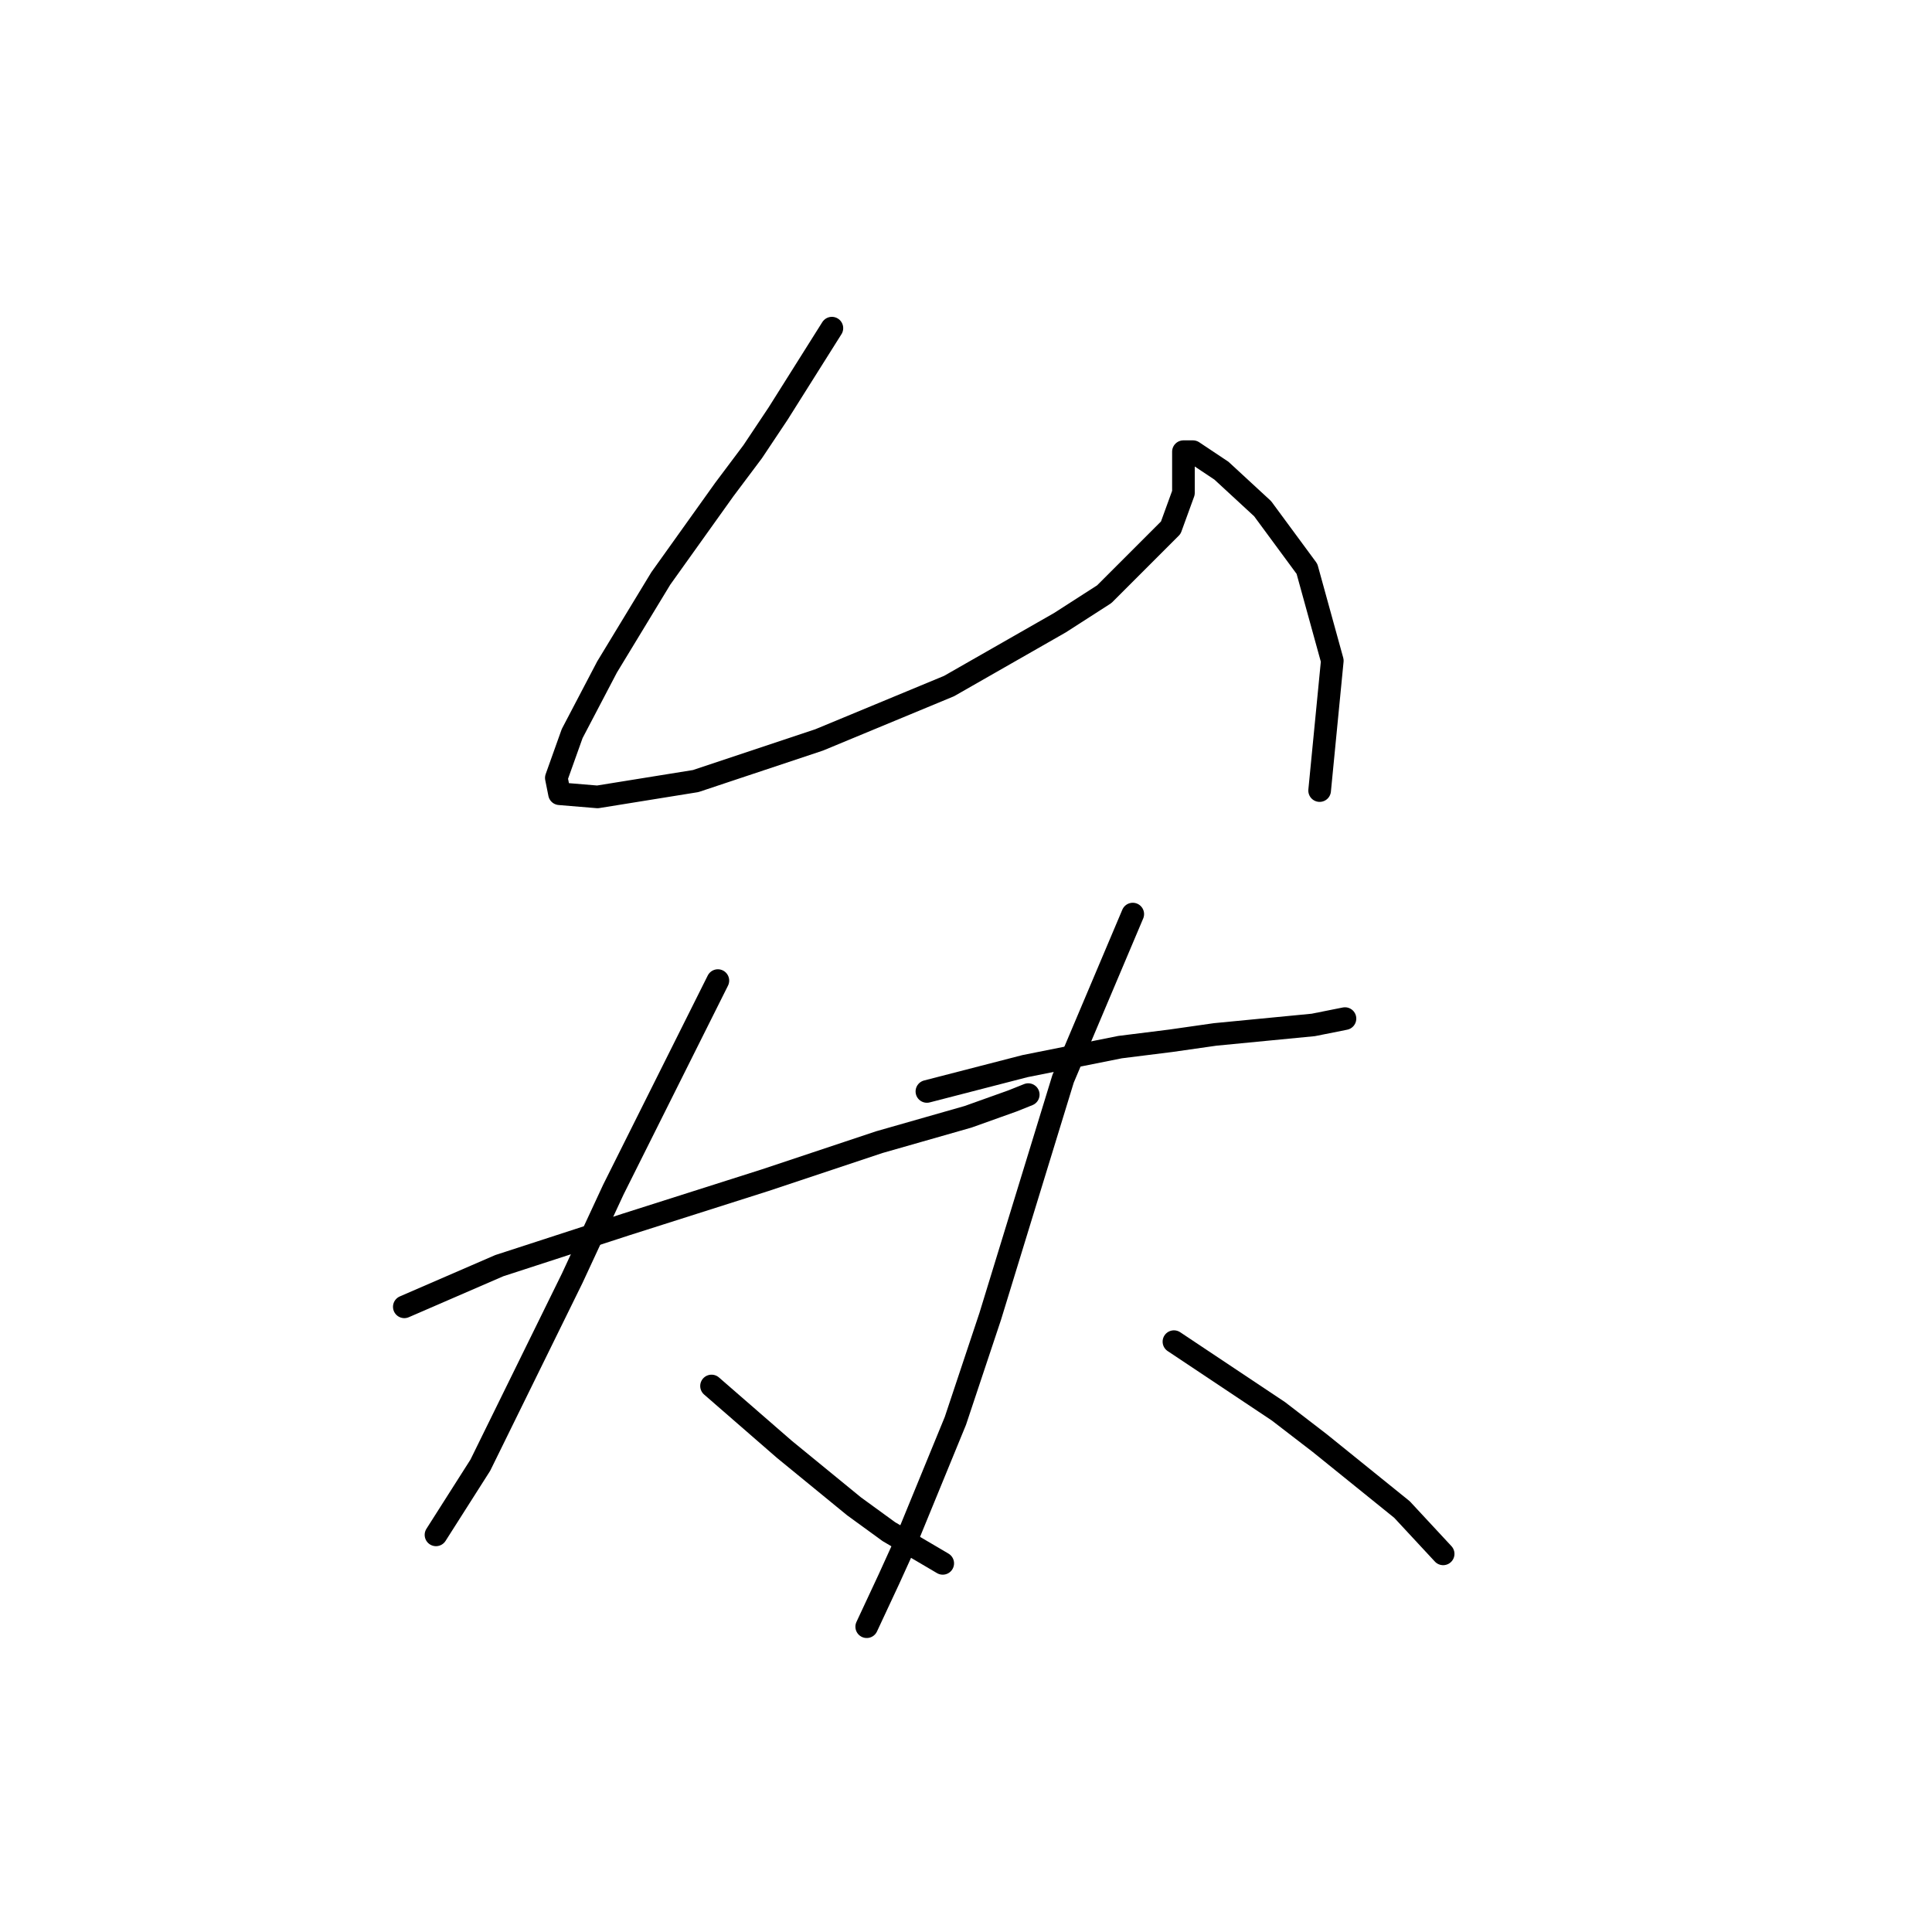 <?xml version="1.0" standalone="no"?>
    <svg width="256" height="256" xmlns="http://www.w3.org/2000/svg" version="1.1">
    <polyline stroke="black" stroke-width="3" stroke-linecap="round" fill="transparent" stroke-linejoin="round" points="110.229 43.483 103.095 54.814 99.737 59.85 95.96 64.886 87.567 76.636 80.433 88.387 75.816 97.2 73.718 103.075 74.138 105.174 79.174 105.593 92.183 103.495 108.55 98.039 125.757 90.905 140.445 82.512 146.32 78.735 155.133 69.922 156.812 65.305 156.812 62.368 156.812 60.689 156.812 59.85 158.071 59.85 161.848 62.368 167.304 67.404 173.179 75.377 176.536 87.548 174.858 104.754 174.858 104.754 " />
        <polyline stroke="black" stroke-width="3" stroke-linecap="round" fill="transparent" stroke-linejoin="round" points="53.574 173.16 66.164 167.704 82.951 162.248 101.416 156.373 116.524 151.337 128.275 147.98 134.15 145.881 136.248 145.042 136.248 145.042 " />
        <polyline stroke="black" stroke-width="3" stroke-linecap="round" fill="transparent" stroke-linejoin="round" points="95.121 129.934 81.272 157.632 75.816 169.383 63.646 194.143 57.771 203.376 57.771 203.376 " />
        <polyline stroke="black" stroke-width="3" stroke-linecap="round" fill="transparent" stroke-linejoin="round" points="94.282 183.651 103.934 192.045 113.167 199.599 117.783 202.956 124.917 207.153 124.917 207.153 " />
        <polyline stroke="black" stroke-width="3" stroke-linecap="round" fill="transparent" stroke-linejoin="round" points="122.819 144.622 135.829 141.265 148.419 138.747 155.133 137.908 161.009 137.068 174.018 135.809 178.215 134.97 178.215 134.97 " />
        <polyline stroke="black" stroke-width="3" stroke-linecap="round" fill="transparent" stroke-linejoin="round" points="150.097 121.121 140.865 142.944 131.212 174.419 126.596 188.268 119.881 204.635 117.783 209.251 114.845 215.546 114.845 215.546 " />
        <polyline stroke="black" stroke-width="3" stroke-linecap="round" fill="transparent" stroke-linejoin="round" points="155.553 177.776 169.402 187.009 174.858 191.205 185.769 200.018 191.225 205.894 191.225 205.894 " />
        </svg>